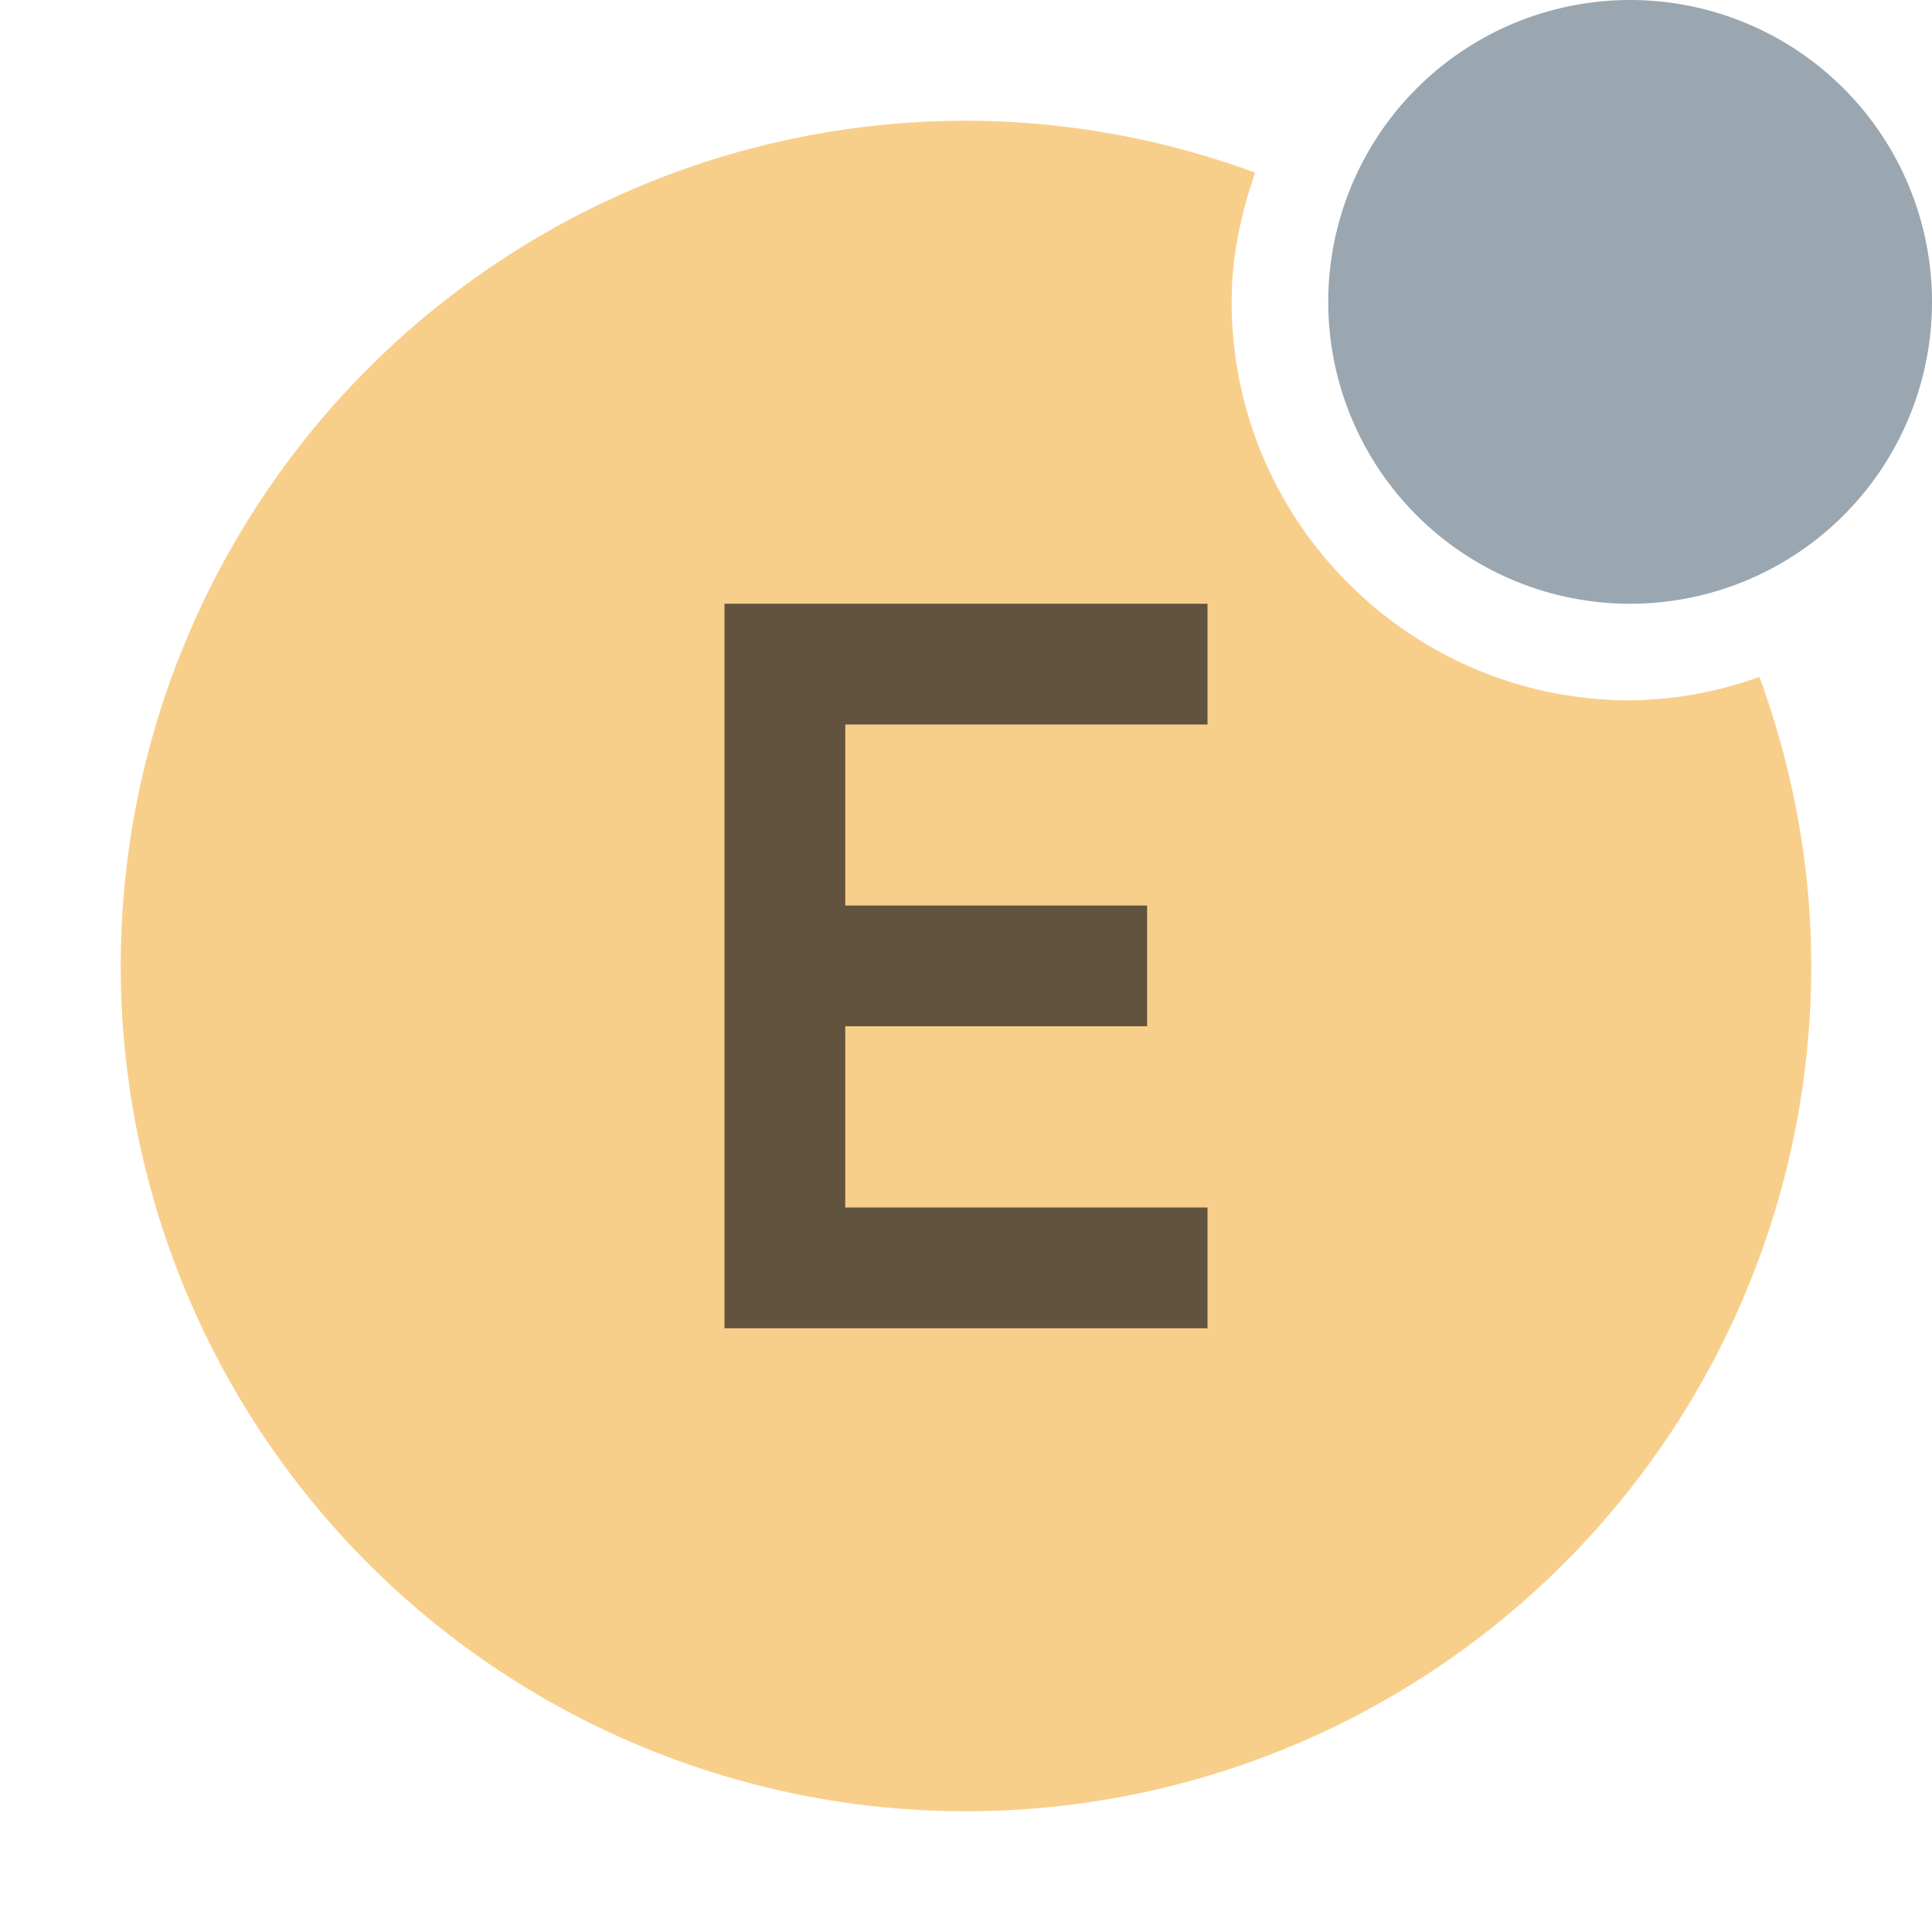 <svg xmlns="http://www.w3.org/2000/svg" width="16" height="16" viewBox="0 0 16 16"><rect id="frame" width="16" height="16" fill="none"/><g fill="none" fill-rule="evenodd"><path fill="#9AA7B0" d="M16 2.5a2.5 2.5 0 1 1-5 0 2.5 2.5 0 0 1 5 0"/><path fill="#F4AF3D" fill-opacity=".6" d="M13.5 5.8c-1.819 0-3.3-1.48-3.3-3.3 0-.377.077-.733.195-1.07A6.95 6.95 0 0 0 8 1a7 7 0 1 0 7 7c0-.842-.156-1.646-.429-2.394A3.257 3.257 0 0 1 13.5 5.8"/><path fill="#231F20" fill-opacity=".7" d="M10 11H6V5h4v1H7v1.499h2.5v1H7V10h3z"/></g></svg>